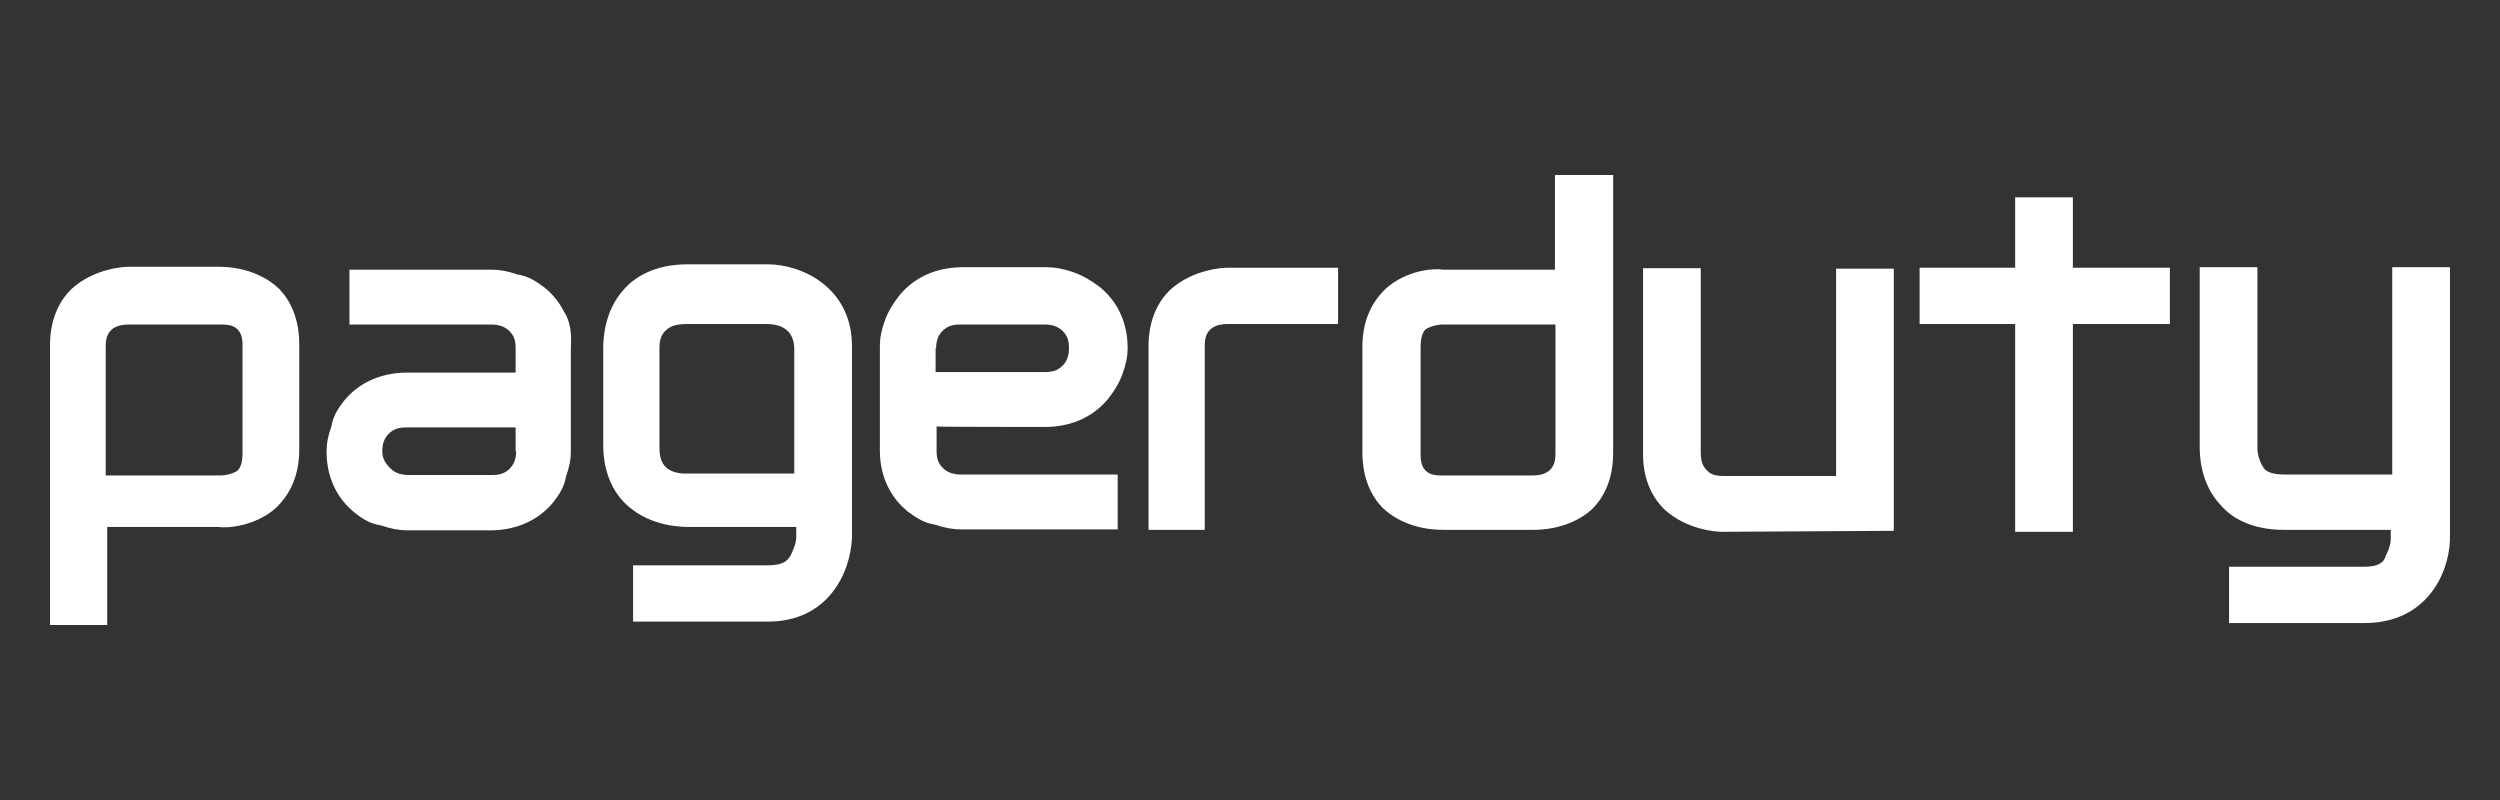 <svg width="100" height="32" viewBox="0 0 100 32" fill="none" xmlns="http://www.w3.org/2000/svg">
<rect x="0" y="0" width="100" height="32" fill="#333333" stroke="none"/>
<path d="M22.555 12.456C22.356 12.068 22.097 11.757 21.759 11.485C21.421 11.233 21.102 11.039 20.704 10.981C20.306 10.845 19.988 10.786 19.65 10.786H13.978V12.981H19.65C19.908 12.981 20.167 13.039 20.366 13.233C20.565 13.427 20.625 13.621 20.625 13.932V14.903H16.286C15.689 14.903 15.172 15.039 14.774 15.233C14.376 15.427 14.057 15.68 13.779 16.01C13.52 16.34 13.321 16.651 13.261 17.039C13.122 17.427 13.062 17.738 13.062 18.068C13.062 18.651 13.202 19.155 13.401 19.544C13.6 19.932 13.858 20.243 14.197 20.515C14.535 20.786 14.854 20.961 15.252 21.019C15.65 21.155 15.968 21.214 16.306 21.214H19.61C20.207 21.214 20.724 21.078 21.122 20.884C21.52 20.689 21.839 20.437 22.117 20.107C22.376 19.777 22.575 19.466 22.635 19.078C22.774 18.689 22.834 18.379 22.834 18.049V13.932C22.873 13.35 22.814 12.845 22.555 12.456ZM20.645 18.049C20.645 18.301 20.585 18.553 20.386 18.748C20.187 18.942 19.988 19 19.669 19H16.346C16.087 19 15.829 18.942 15.63 18.748C15.431 18.553 15.291 18.359 15.291 18.049C15.291 17.796 15.351 17.544 15.55 17.349C15.749 17.155 15.948 17.097 16.267 17.097H20.625V18.049H20.645Z" fill="white"/>
<path d="M41.802 17.078C42.399 17.078 42.917 16.942 43.315 16.748C43.713 16.553 44.031 16.301 44.31 15.971C44.569 15.641 44.767 15.33 44.907 14.942C45.046 14.553 45.106 14.243 45.106 13.913C45.106 13.33 44.967 12.825 44.767 12.437C44.569 12.049 44.31 11.738 43.971 11.466C43.633 11.214 43.315 11.019 42.917 10.883C42.519 10.748 42.2 10.689 41.862 10.689H38.499C37.902 10.689 37.384 10.825 36.986 11.019C36.588 11.214 36.27 11.466 35.991 11.796C35.733 12.126 35.534 12.437 35.394 12.825C35.255 13.214 35.195 13.524 35.195 13.854V18.029C35.195 18.612 35.335 19.116 35.534 19.505C35.733 19.893 35.991 20.204 36.33 20.476C36.668 20.728 36.986 20.922 37.384 20.981C37.782 21.116 38.101 21.175 38.439 21.175H44.708V18.981H38.439C38.18 18.981 37.922 18.922 37.723 18.728C37.524 18.534 37.464 18.34 37.464 18.029V17.058C37.444 17.078 41.802 17.078 41.802 17.078ZM37.444 13.932C37.444 13.68 37.504 13.427 37.703 13.233C37.902 13.039 38.101 12.981 38.419 12.981H41.782C42.041 12.981 42.3 13.039 42.499 13.233C42.698 13.427 42.758 13.621 42.758 13.932C42.758 14.184 42.698 14.437 42.499 14.631C42.3 14.825 42.101 14.883 41.782 14.883H37.424V13.932H37.444Z" fill="white"/>
<path d="M61.302 21.194H57.74C56.486 21.194 55.69 20.689 55.292 20.301C54.496 19.466 54.496 18.379 54.496 18.049V13.874C54.496 12.65 55.014 11.951 55.411 11.563C56.267 10.786 57.382 10.728 57.72 10.786H62.198V7H64.526V18.126C64.526 19.291 64.068 19.99 63.67 20.379C62.755 21.194 61.561 21.194 61.302 21.194ZM56.825 18.184C56.825 18.32 56.825 18.631 57.023 18.825C57.222 19.019 57.481 19.019 57.74 19.019H61.302C62.218 19.019 62.218 18.379 62.218 18.126V12.981H57.68C57.541 12.981 57.222 13.039 57.023 13.175C56.884 13.311 56.825 13.563 56.825 13.874V18.184Z" fill="white"/>
<path d="M4.289 25H2V13.816C2 12.65 2.458 11.951 2.856 11.563C3.771 10.728 4.965 10.67 5.164 10.67H8.726C9.98 10.67 10.776 11.175 11.174 11.563C11.97 12.398 11.97 13.485 11.97 13.816V17.99C11.97 19.214 11.453 19.913 11.055 20.301C10.199 21.078 9.005 21.136 8.746 21.078H4.289V25ZM8.846 19.019C8.985 19.019 9.303 18.961 9.502 18.825C9.642 18.689 9.701 18.437 9.701 18.126V13.816C9.701 13.68 9.701 13.369 9.502 13.175C9.303 12.981 9.045 12.981 8.786 12.981H5.144C4.229 12.981 4.229 13.621 4.229 13.874V19.019H8.846Z" fill="white"/>
<path d="M48.25 21.194H45.941V13.854C45.941 12.689 46.399 11.99 46.797 11.602C47.712 10.767 48.907 10.709 49.106 10.709H53.523V12.961H49.106C48.19 12.961 48.19 13.602 48.19 13.854V21.194H48.25Z" fill="white"/>
<path d="M68.887 21.272C68.688 21.272 67.494 21.214 66.578 20.379C66.18 19.99 65.723 19.291 65.723 18.184V10.728H68.031V18.126C68.031 18.631 68.23 18.767 68.369 18.903C68.568 19.039 68.827 19.039 68.966 19.039H73.444V10.748H75.752V21.233L68.887 21.272Z" fill="white"/>
<path d="M30.716 24.864H25.323V22.612H30.736C31.333 22.612 31.532 22.418 31.651 22.165C31.771 21.913 31.85 21.66 31.85 21.524V21.078H27.572C27.313 21.078 26.059 21.078 25.124 20.243C24.666 19.854 24.129 19.078 24.129 17.796V13.932C24.129 13.68 24.129 12.456 24.985 11.544C25.383 11.097 26.179 10.573 27.492 10.573H30.716C32.029 10.573 34.079 11.466 34.079 13.854V21.505C34.02 22.942 33.104 24.864 30.716 24.864ZM26.378 13.932V17.854C26.378 18.243 26.437 18.495 26.636 18.689C26.895 18.942 27.353 18.942 27.353 18.942H27.413H31.771V13.99C31.771 13.408 31.512 13.214 31.313 13.097C31.054 12.961 30.716 12.961 30.716 12.961H27.492C27.094 12.961 26.835 13.019 26.636 13.214C26.378 13.427 26.378 13.796 26.378 13.932Z" fill="white"/>
<path d="M94.575 24.922H89.162V22.67H94.575C95.172 22.67 95.371 22.476 95.431 22.223C95.57 21.971 95.63 21.718 95.63 21.582V21.194H91.351C90.038 21.194 89.242 20.689 88.844 20.223C87.988 19.33 87.988 18.165 87.988 17.835V10.689H90.297V17.951C90.297 18.087 90.356 18.456 90.555 18.728C90.695 18.922 91.013 18.981 91.411 18.981H95.69V10.689H97.998V21.621C97.939 23 97.023 24.922 94.575 24.922Z" fill="white"/>
<path d="M82.915 21.272H80.606V12.961H76.785V10.709H80.606V7.893H82.915V10.709H86.795V12.961H82.915V21.272Z" fill="white"/>
</svg>
